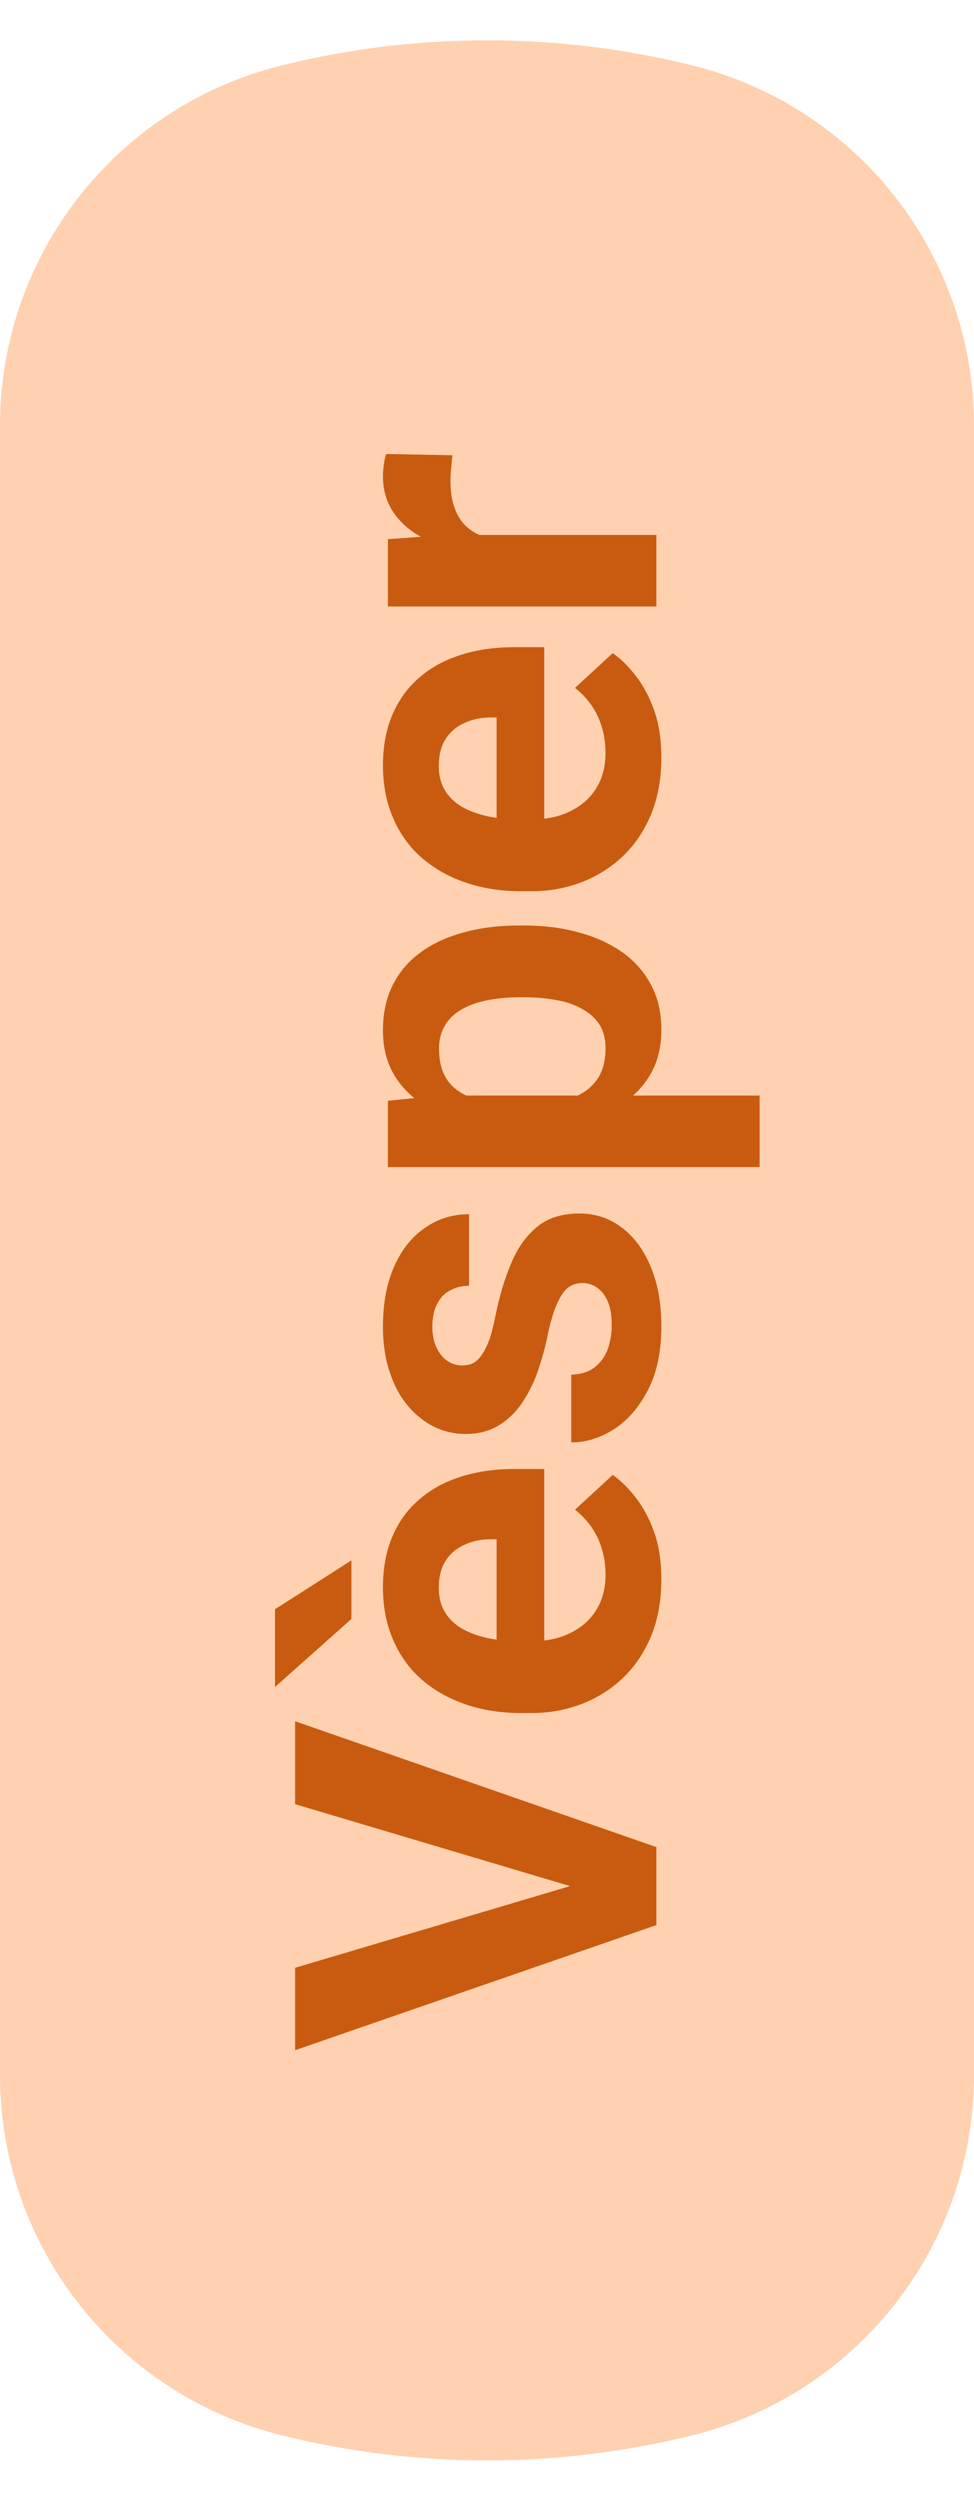 <svg width="69" height="177" viewBox="0 0 69 177" fill="none" xmlns="http://www.w3.org/2000/svg">
<path d="M19.956 172.42C8.233 169.514 0 158.991 0 146.913L0 30.139C0 18.061 8.233 7.537 19.956 4.631C29.508 2.263 39.492 2.263 49.044 4.631C60.767 7.537 69 18.061 69 30.139L69 146.913C69 158.991 60.767 169.514 49.044 172.42C39.492 174.788 29.508 174.788 19.956 172.42Z" fill="#FFD1B0"/>
<path d="M41.156 133.764L20.906 127.734V121.863L46.5 130.775V134.643L41.156 133.764ZM20.906 139.318L41.156 133.307L46.5 132.393L46.5 136.295L20.906 145.154L20.906 139.318ZM46.852 111.809C46.852 113.285 46.617 114.609 46.148 115.781C45.668 116.953 45.006 117.949 44.162 118.77C43.318 119.578 42.34 120.199 41.227 120.633C40.102 121.066 38.906 121.283 37.641 121.283H36.938C35.496 121.283 34.178 121.078 32.982 120.668C31.787 120.258 30.75 119.672 29.871 118.91C28.992 118.137 28.318 117.199 27.85 116.098C27.369 114.996 27.129 113.754 27.129 112.371C27.129 111.023 27.352 109.828 27.797 108.785C28.242 107.742 28.875 106.869 29.695 106.166C30.516 105.451 31.5 104.912 32.648 104.549C33.785 104.186 35.051 104.004 36.445 104.004H38.555V119.121H35.18V108.979H34.793C34.09 108.979 33.463 109.107 32.912 109.365C32.35 109.611 31.904 109.986 31.576 110.49C31.248 110.994 31.084 111.639 31.084 112.424C31.084 113.092 31.23 113.666 31.523 114.146C31.816 114.627 32.227 115.02 32.754 115.324C33.281 115.617 33.902 115.84 34.617 115.992C35.32 116.133 36.094 116.203 36.938 116.203H37.641C38.402 116.203 39.105 116.098 39.75 115.887C40.395 115.664 40.951 115.354 41.42 114.955C41.889 114.545 42.252 114.053 42.51 113.479C42.768 112.893 42.897 112.23 42.897 111.492C42.897 110.578 42.721 109.729 42.369 108.943C42.006 108.146 41.461 107.461 40.734 106.887L43.406 104.426C43.98 104.824 44.531 105.369 45.059 106.061C45.586 106.74 46.02 107.561 46.359 108.521C46.688 109.482 46.852 110.578 46.852 111.809ZM19.482 113.936L24.896 110.473V114.621L19.482 119.438V113.936ZM41.244 90.838C40.881 90.838 40.553 90.943 40.26 91.154C39.967 91.365 39.697 91.758 39.451 92.332C39.193 92.894 38.959 93.709 38.748 94.775C38.537 95.736 38.273 96.633 37.957 97.465C37.629 98.285 37.236 99 36.779 99.609C36.322 100.207 35.783 100.676 35.162 101.016C34.529 101.355 33.809 101.525 33 101.525C32.203 101.525 31.453 101.355 30.75 101.016C30.047 100.664 29.426 100.166 28.887 99.522C28.336 98.865 27.908 98.068 27.604 97.131C27.287 96.182 27.129 95.115 27.129 93.932C27.129 92.279 27.393 90.861 27.92 89.678C28.447 88.482 29.174 87.568 30.1 86.936C31.014 86.291 32.057 85.969 33.228 85.969V91.031C32.736 91.031 32.297 91.137 31.91 91.348C31.512 91.547 31.201 91.863 30.979 92.297C30.744 92.719 30.627 93.269 30.627 93.949C30.627 94.512 30.727 94.998 30.926 95.408C31.113 95.818 31.371 96.135 31.699 96.357C32.016 96.568 32.367 96.674 32.754 96.674C33.047 96.674 33.31 96.615 33.545 96.498C33.768 96.369 33.973 96.164 34.16 95.883C34.348 95.602 34.523 95.238 34.688 94.793C34.84 94.336 34.98 93.773 35.109 93.106C35.391 91.734 35.76 90.51 36.217 89.432C36.662 88.353 37.272 87.498 38.045 86.865C38.807 86.232 39.809 85.916 41.051 85.916C41.895 85.916 42.668 86.103 43.371 86.478C44.074 86.853 44.69 87.393 45.217 88.096C45.732 88.799 46.137 89.643 46.43 90.627C46.711 91.6 46.852 92.695 46.852 93.914C46.852 95.684 46.535 97.184 45.902 98.414C45.27 99.633 44.467 100.559 43.494 101.191C42.51 101.812 41.502 102.123 40.471 102.123V97.324C41.162 97.301 41.719 97.125 42.141 96.797C42.562 96.457 42.867 96.029 43.055 95.514C43.242 94.986 43.336 94.418 43.336 93.809C43.336 93.152 43.248 92.607 43.072 92.174C42.885 91.74 42.639 91.412 42.334 91.189C42.018 90.955 41.654 90.838 41.244 90.838ZM31.137 77.566H53.812L53.812 82.629H27.48L27.48 77.936L31.137 77.566ZM36.779 65.525H37.148C38.531 65.525 39.815 65.689 40.998 66.018C42.182 66.334 43.213 66.803 44.092 67.424C44.959 68.045 45.639 68.818 46.131 69.744C46.611 70.658 46.852 71.713 46.852 72.908C46.852 74.068 46.617 75.076 46.148 75.932C45.68 76.787 45.023 77.508 44.18 78.094C43.324 78.668 42.334 79.131 41.209 79.482C40.084 79.834 38.877 80.103 37.588 80.291H36.621C35.238 80.103 33.973 79.834 32.824 79.482C31.664 79.131 30.662 78.668 29.818 78.094C28.963 77.508 28.301 76.793 27.832 75.949C27.363 75.094 27.129 74.092 27.129 72.943C27.129 71.736 27.357 70.676 27.814 69.762C28.271 68.836 28.928 68.062 29.783 67.441C30.639 66.809 31.658 66.334 32.842 66.018C34.025 65.689 35.338 65.525 36.779 65.525ZM37.148 70.606H36.779C35.971 70.606 35.227 70.676 34.547 70.816C33.855 70.945 33.252 71.156 32.736 71.449C32.221 71.731 31.822 72.106 31.541 72.574C31.248 73.031 31.102 73.588 31.102 74.244C31.102 74.936 31.213 75.527 31.436 76.019C31.658 76.5 31.98 76.893 32.402 77.197C32.824 77.502 33.328 77.731 33.914 77.883C34.5 78.035 35.162 78.129 35.9 78.164H38.344C39.211 78.106 39.99 77.941 40.682 77.672C41.361 77.402 41.9 76.986 42.299 76.424C42.697 75.861 42.897 75.123 42.897 74.209C42.897 73.541 42.75 72.978 42.457 72.522C42.152 72.064 41.736 71.695 41.209 71.414C40.682 71.121 40.072 70.916 39.381 70.799C38.69 70.67 37.945 70.606 37.148 70.606ZM46.852 53.625C46.852 55.102 46.617 56.426 46.148 57.598C45.668 58.77 45.006 59.766 44.162 60.586C43.318 61.395 42.34 62.016 41.227 62.449C40.102 62.883 38.906 63.1 37.641 63.1H36.938C35.496 63.1 34.178 62.895 32.982 62.484C31.787 62.074 30.75 61.488 29.871 60.727C28.992 59.953 28.318 59.016 27.85 57.914C27.369 56.812 27.129 55.57 27.129 54.188C27.129 52.84 27.352 51.645 27.797 50.602C28.242 49.559 28.875 48.685 29.695 47.982C30.516 47.268 31.5 46.728 32.648 46.365C33.785 46.002 35.051 45.82 36.445 45.82H38.555L38.555 60.938H35.18L35.18 50.795H34.793C34.09 50.795 33.463 50.924 32.912 51.182C32.35 51.428 31.904 51.803 31.576 52.307C31.248 52.81 31.084 53.455 31.084 54.24C31.084 54.908 31.23 55.482 31.523 55.963C31.816 56.443 32.227 56.836 32.754 57.141C33.281 57.434 33.902 57.656 34.617 57.809C35.32 57.949 36.094 58.02 36.938 58.02H37.641C38.402 58.02 39.105 57.914 39.75 57.703C40.395 57.48 40.951 57.17 41.42 56.772C41.889 56.361 42.252 55.869 42.51 55.295C42.768 54.709 42.897 54.047 42.897 53.309C42.897 52.395 42.721 51.545 42.369 50.76C42.006 49.963 41.461 49.277 40.734 48.703L43.406 46.242C43.98 46.641 44.531 47.185 45.059 47.877C45.586 48.557 46.02 49.377 46.359 50.338C46.688 51.299 46.852 52.395 46.852 53.625ZM31.629 37.875H46.5L46.5 42.938H27.48L27.48 38.174L31.629 37.875ZM27.357 32.145L32.051 32.232C32.016 32.478 31.986 32.777 31.963 33.129C31.928 33.469 31.91 33.779 31.91 34.06C31.91 34.775 32.004 35.397 32.191 35.924C32.367 36.44 32.631 36.873 32.982 37.225C33.334 37.565 33.762 37.822 34.266 37.998C34.77 38.162 35.344 38.256 35.988 38.279L35.672 39.299C34.441 39.299 33.31 39.176 32.279 38.93C31.236 38.684 30.328 38.326 29.555 37.857C28.781 37.377 28.184 36.791 27.762 36.1C27.34 35.408 27.129 34.617 27.129 33.727C27.129 33.445 27.152 33.158 27.199 32.865C27.234 32.572 27.287 32.332 27.357 32.145Z" fill="#C85B0F"/>
</svg>
